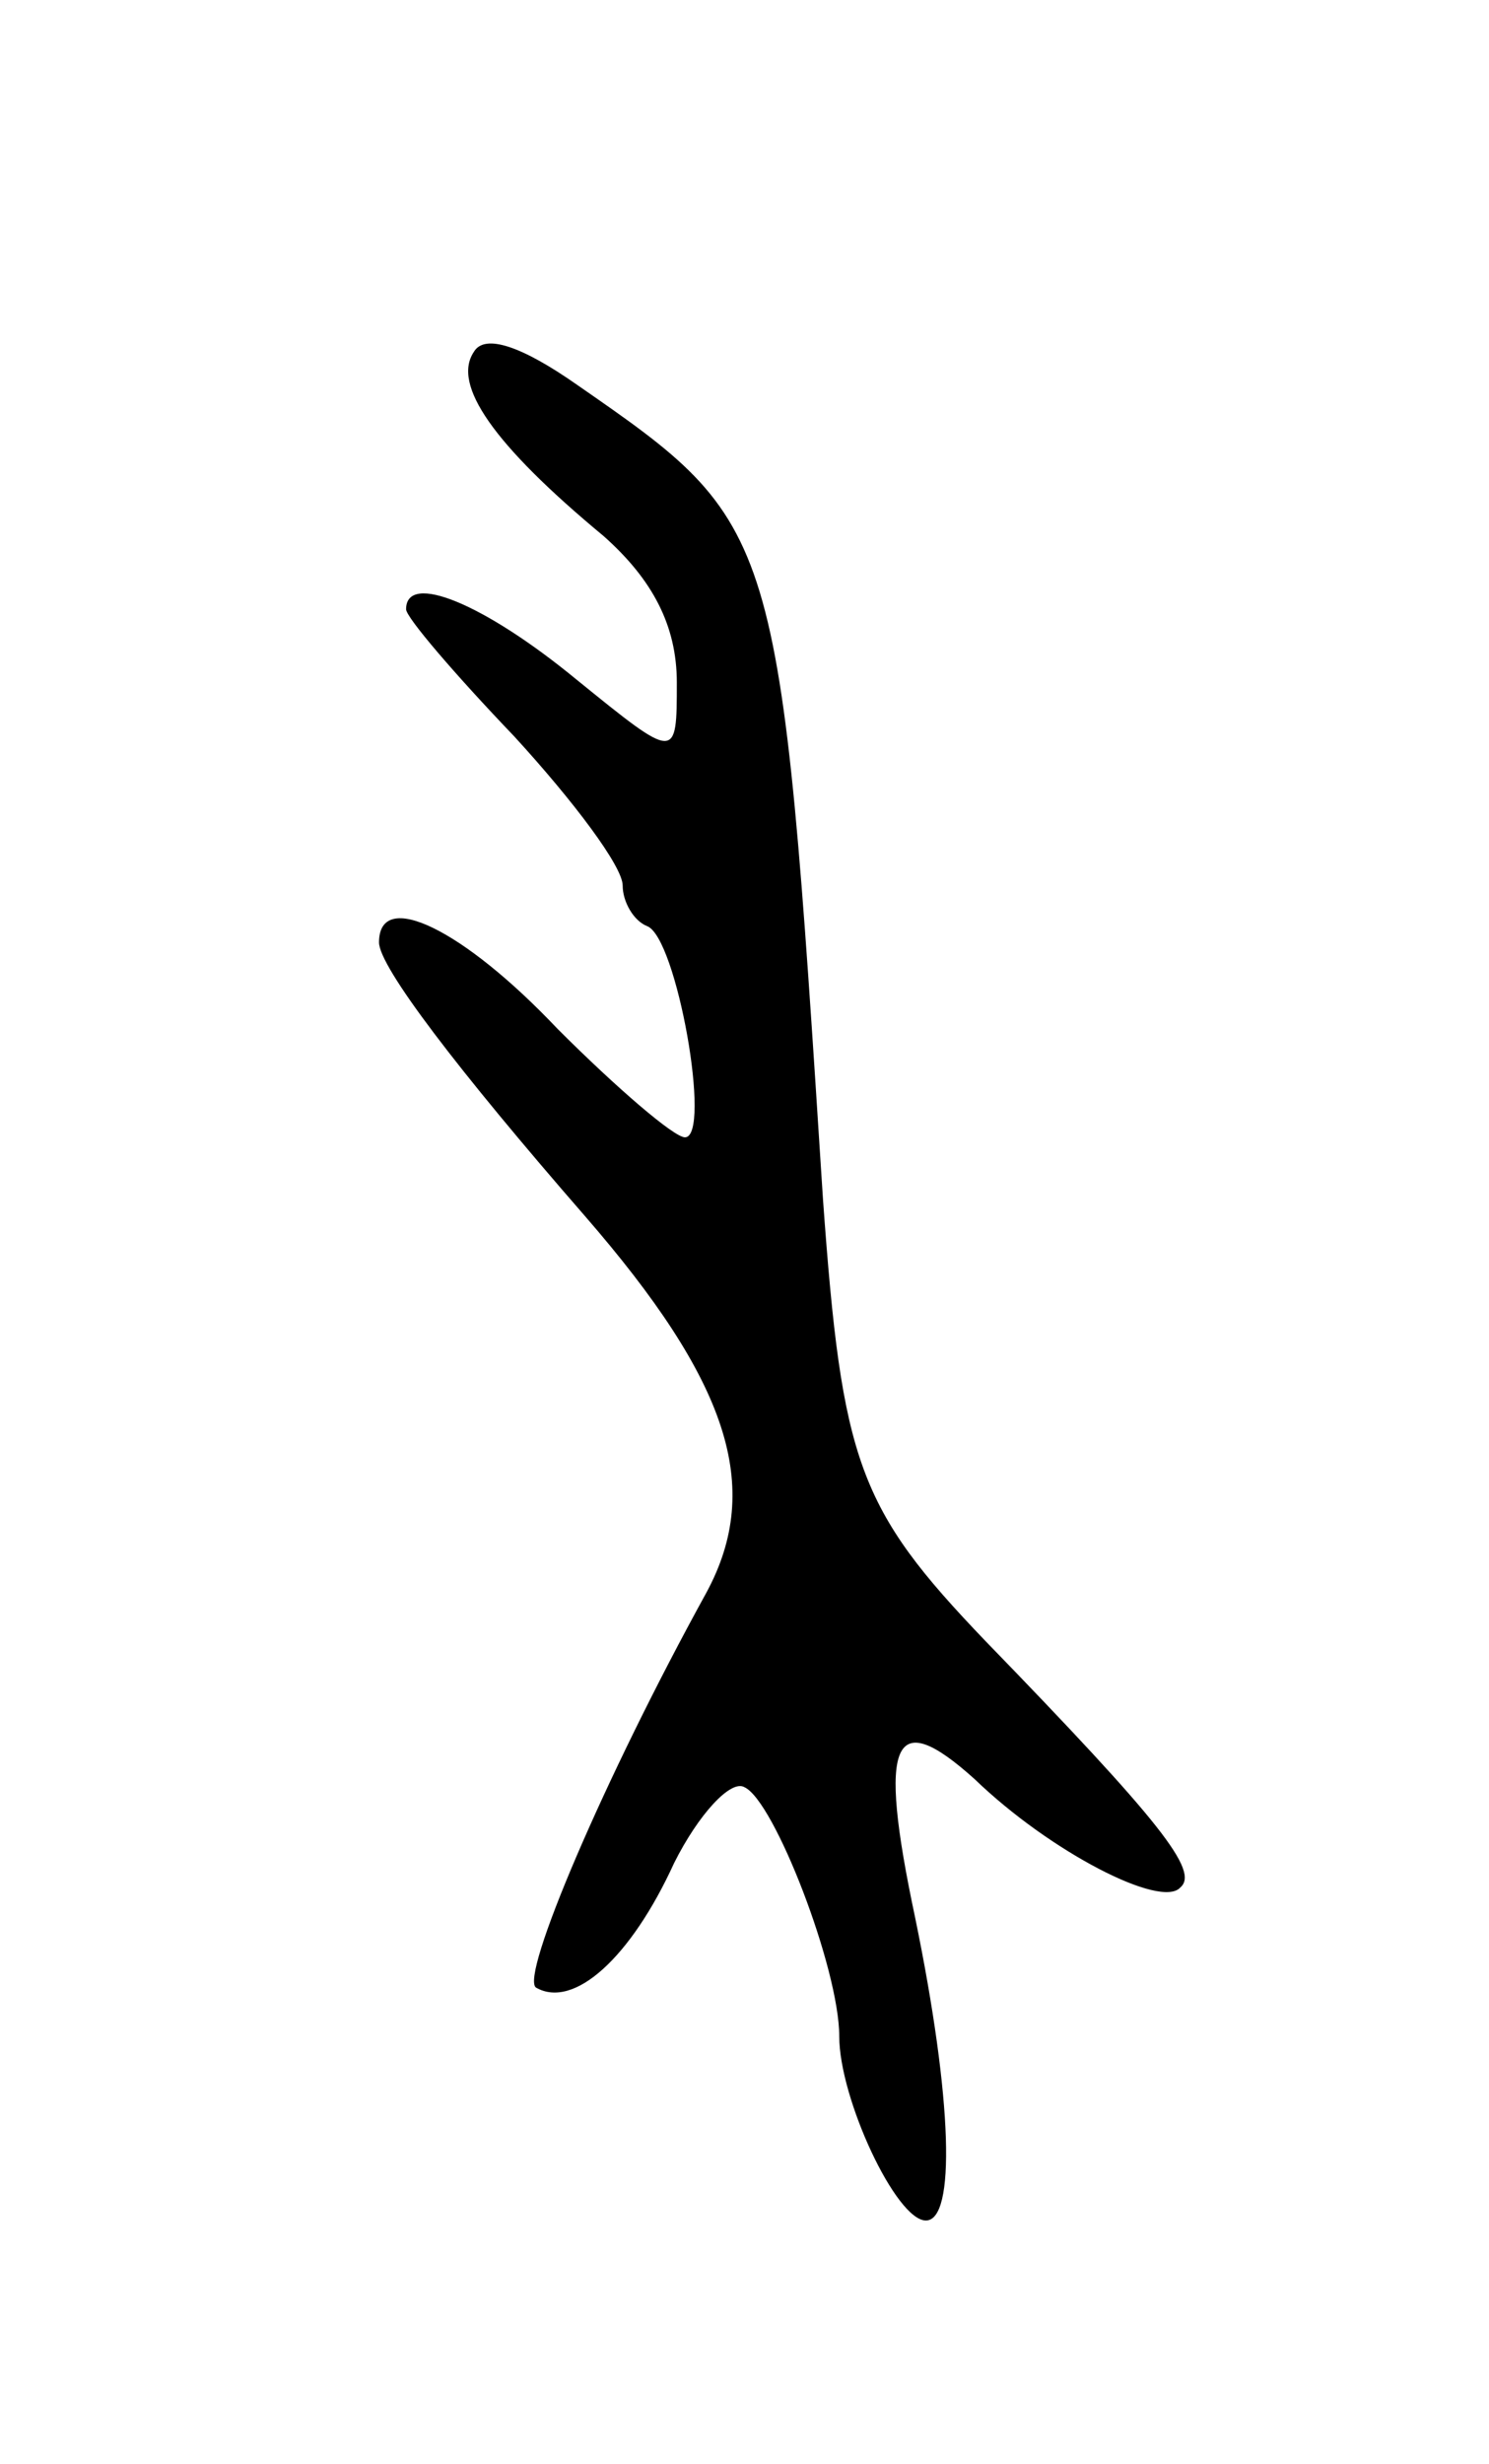 <svg version="1.0" xmlns="http://www.w3.org/2000/svg"
 width="55pt" height="91pt" viewBox="0 0 55 91"
 preserveAspectRatio="xMidYMid meet">
<g transform="translate(0,91) scale(0.1,-0.1)"
fill="#000000" stroke="none">
<path d="M175 780 c-8 -12 7 -34 48 -68 18 -16 27 -33 27 -54 0 -29 0 -29 -37
1 -34 28 -63 40 -63 26 0 -3 18 -24 40 -47 22 -24 40 -48 40 -55 0 -6 4 -13 9
-15 11 -4 24 -78 14 -78 -4 0 -25 18 -47 40 -35 37 -66 52 -66 32 0 -9 29 -47
76 -101 53 -61 66 -100 45 -139 -38 -69 -69 -142 -63 -146 14 -8 35 11 51 46
9 18 21 31 26 28 11 -5 35 -67 35 -92 0 -23 21 -68 32 -68 11 0 10 44 -4 112
-14 66 -8 78 22 51 28 -27 69 -48 76 -40 7 6 -7 24 -72 91 -47 49 -53 66 -60
163 -16 249 -16 249 -91 301 -20 14 -34 19 -38 12z"/>
</g>
</svg>
